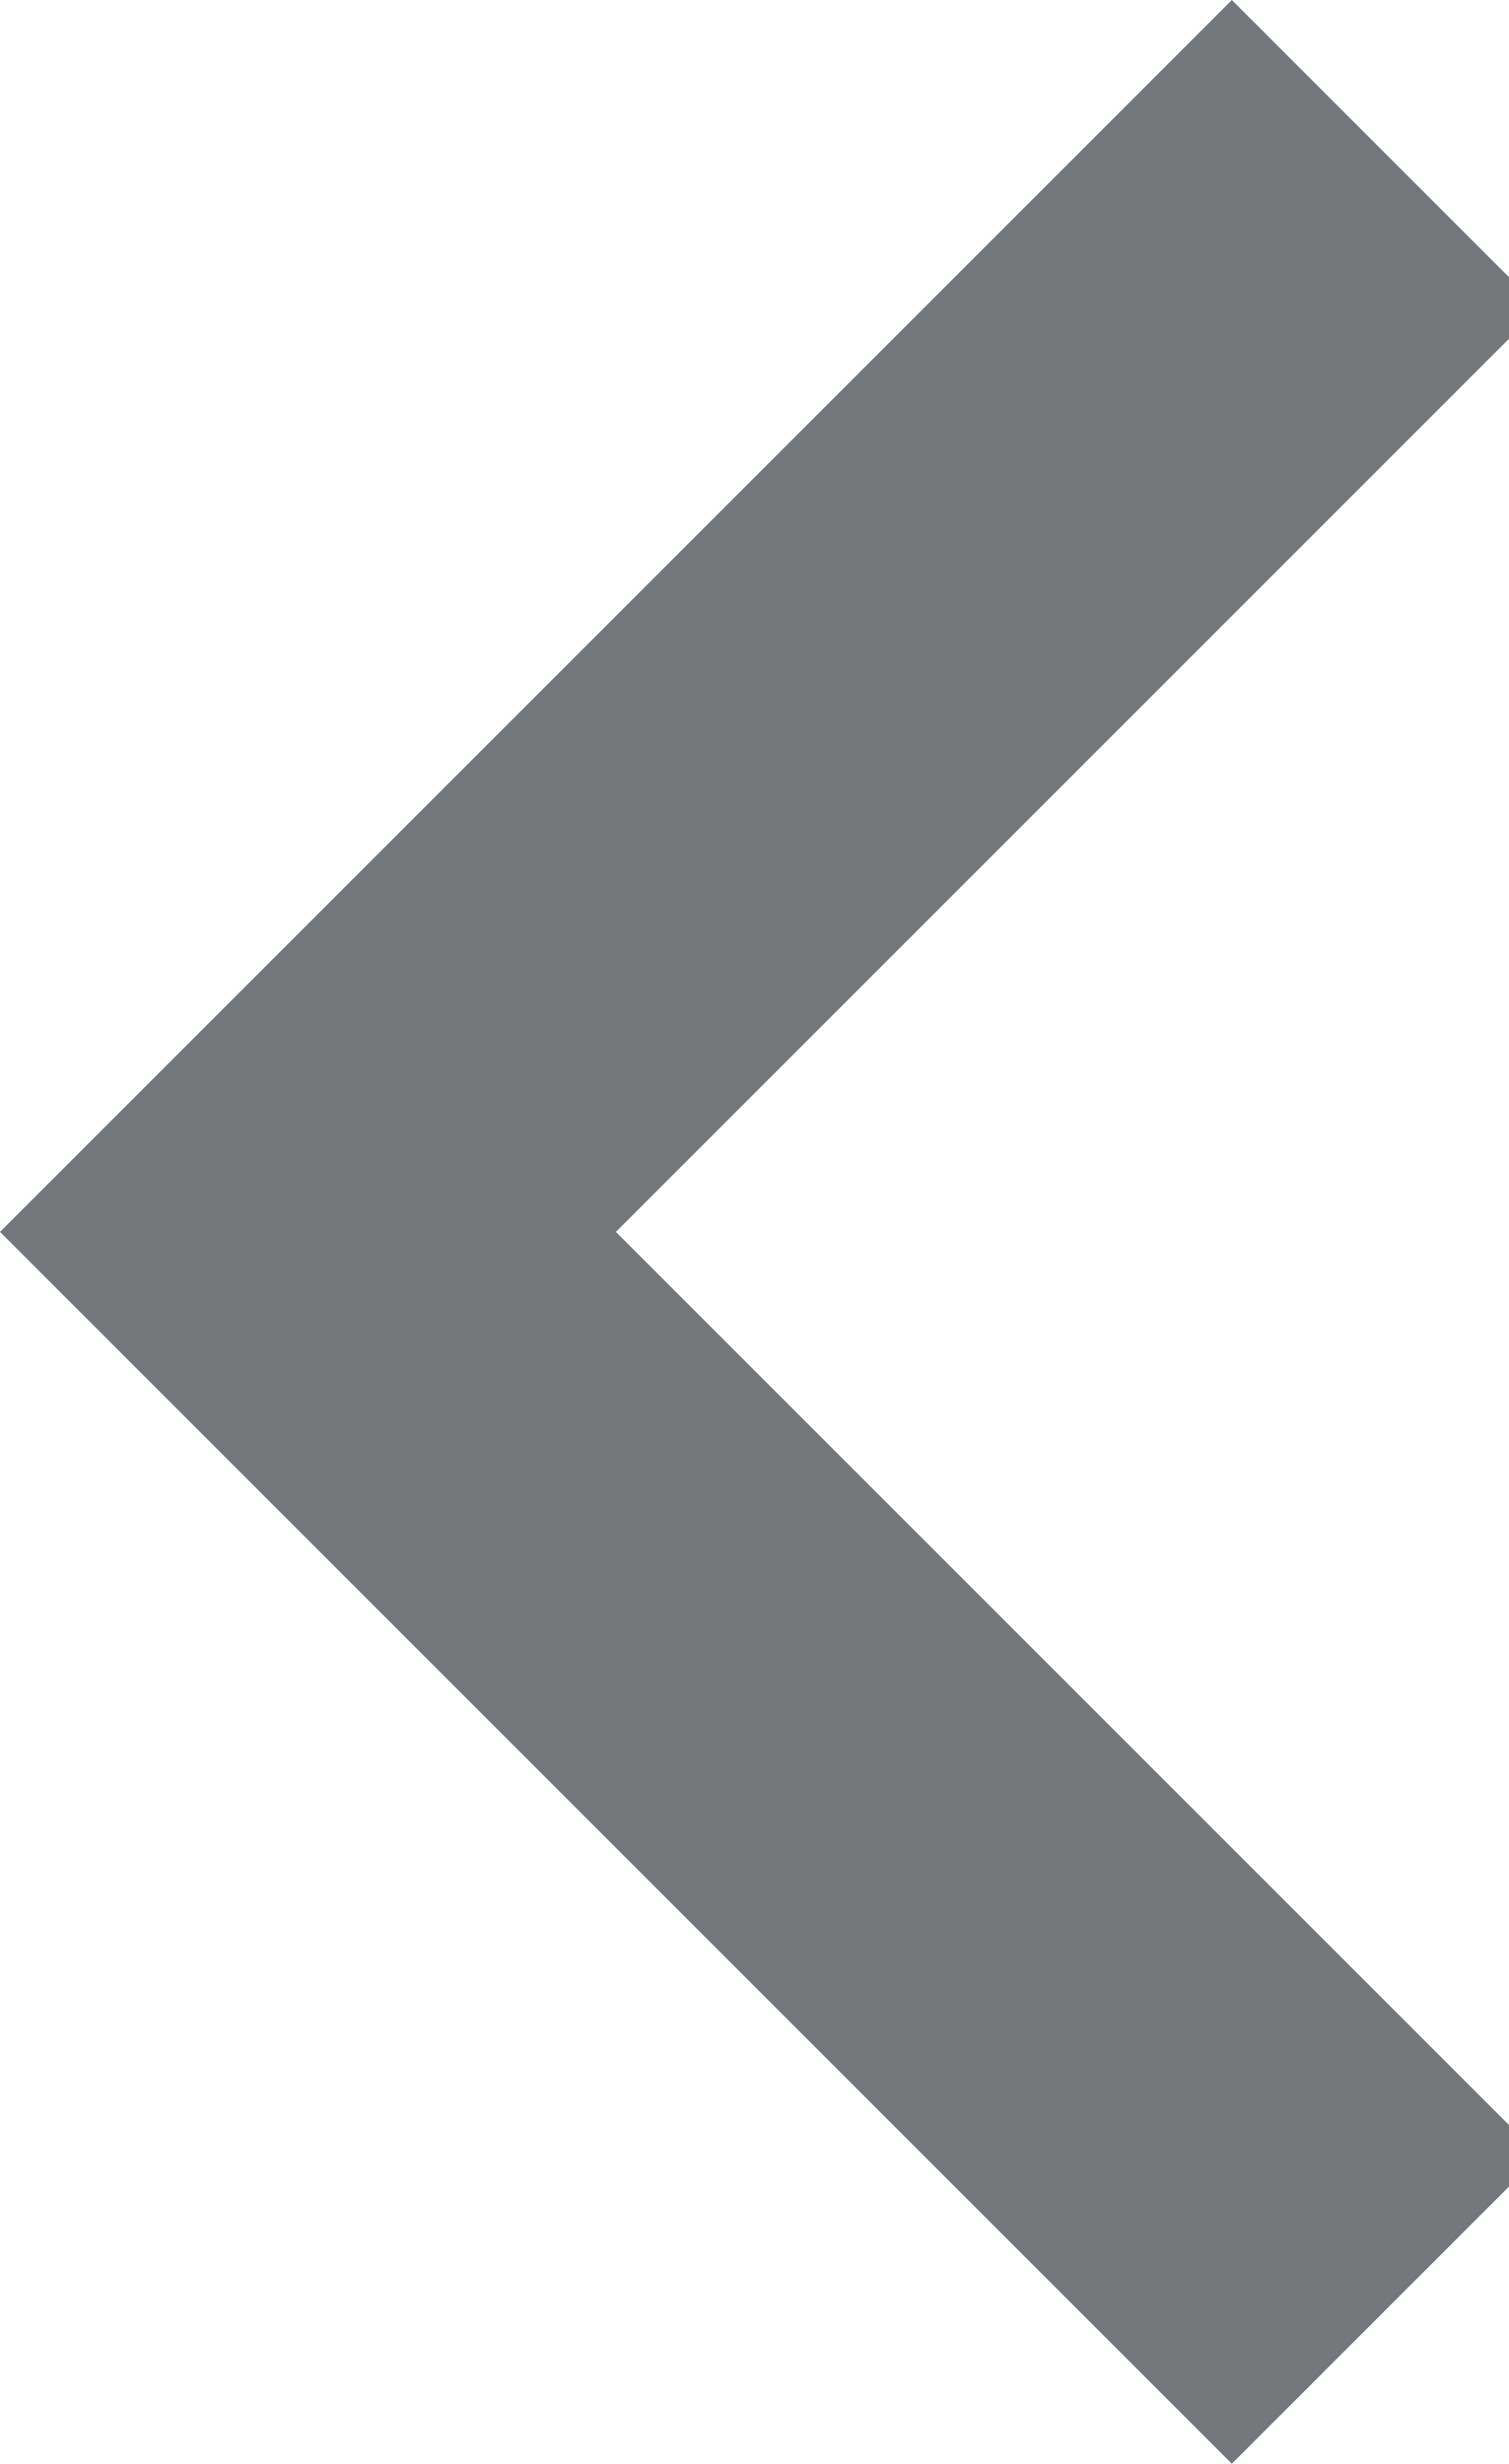 <?xml version="1.0" encoding="utf-8"?>
<!-- Generator: Adobe Illustrator 22.0.0, SVG Export Plug-In . SVG Version: 6.00 Build 0)  -->
<svg version="1.1" id="Layer_1" xmlns="http://www.w3.org/2000/svg" xmlns:xlink="http://www.w3.org/1999/xlink" x="0px" y="0px"
	 viewBox="0 0 9.8 16" style="enable-background:new 0 0 9.8 16;" xml:space="preserve">
<style type="text/css">
	.st0{fill:#75787A;}
</style>
<title>util_c_chevron-down_16p</title>
<path class="st0" d="M0,8l8-8l2,2l-6,6l6,6l-2,2C8,16,0,8,0,8z"/>
</svg>
